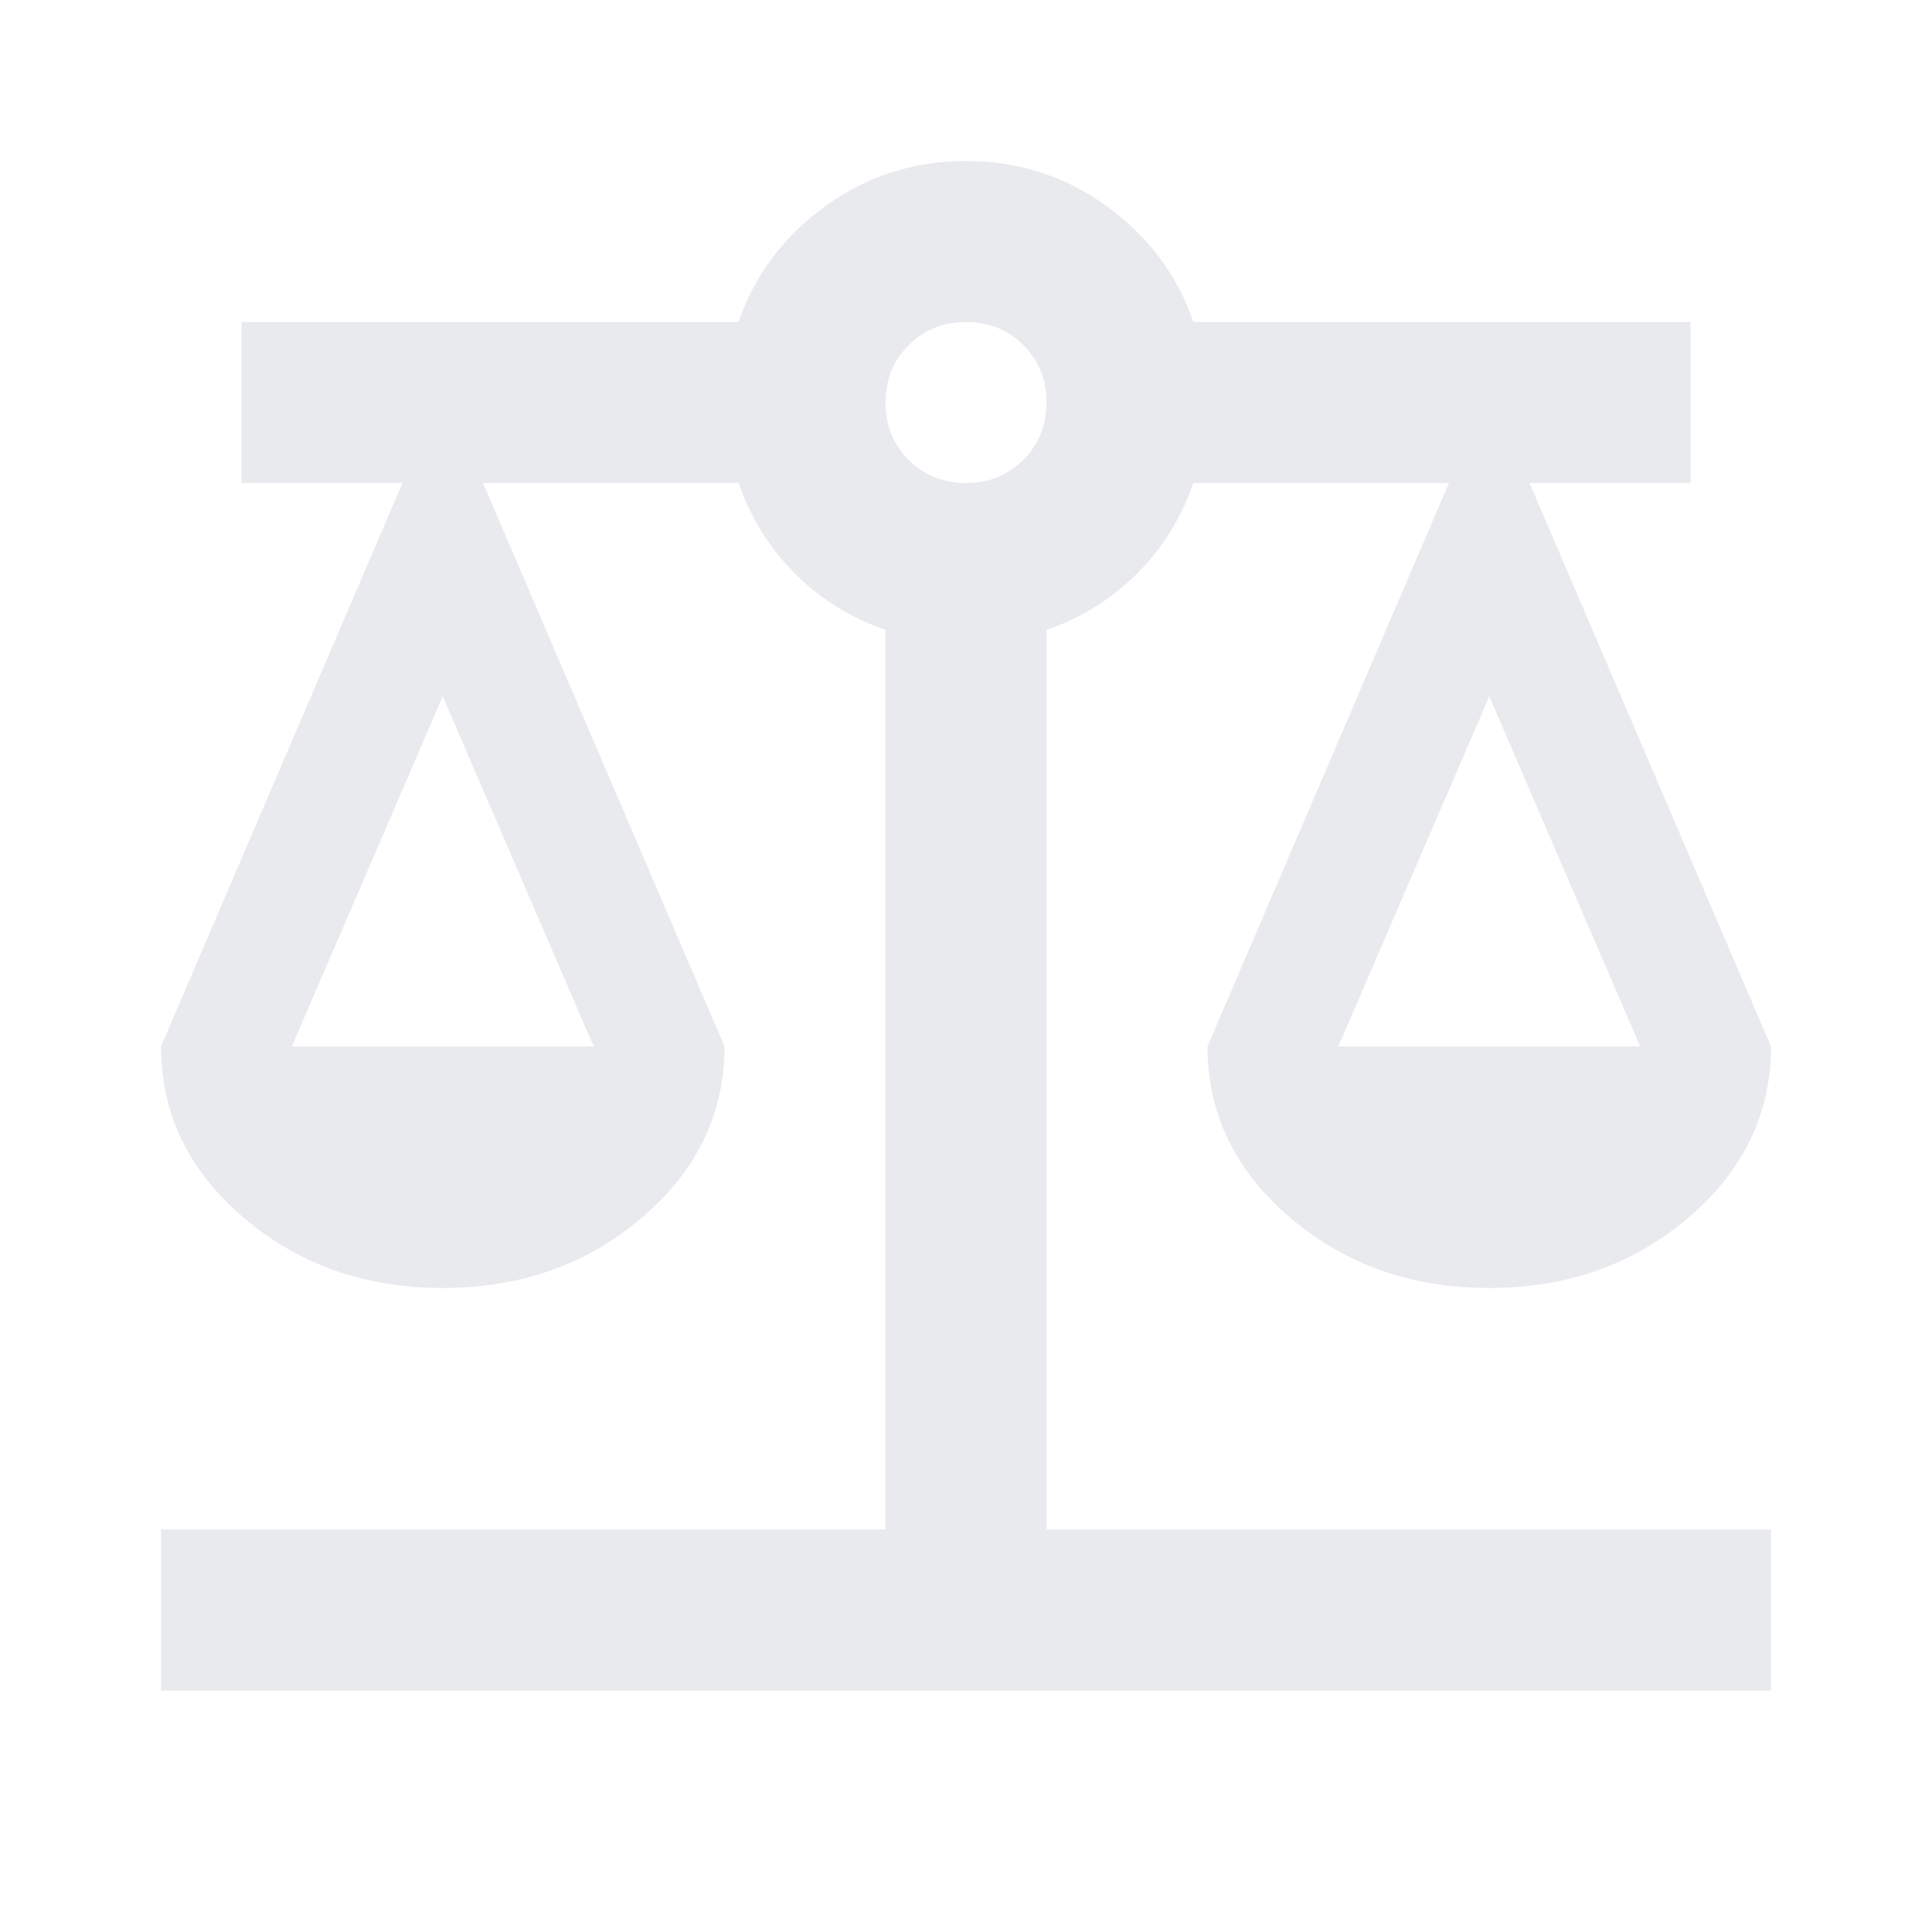 <svg width="40" height="40" viewBox="0 0 50 50">
    <path d="M4.167,43.750L4.167,39.583L22.917,39.583L22.917,16.302C22.014,15.990,21.233,15.503,20.573,14.844C19.913,14.184,19.427,13.403,19.115,12.500L12.500,12.500L18.750,27.083C18.750,28.819,18.038,30.295,16.615,31.510C15.191,32.726,13.472,33.333,11.458,33.333C9.444,33.333,7.726,32.726,6.302,31.510C4.878,30.295,4.167,28.819,4.167,27.083L10.417,12.500L6.250,12.500L6.250,8.333L19.115,8.333C19.531,7.118,20.278,6.120,21.354,5.339C22.431,4.557,23.646,4.167,25.000,4.167C26.354,4.167,27.569,4.557,28.646,5.339C29.722,6.120,30.469,7.118,30.885,8.333L43.750,8.333L43.750,12.500L39.583,12.500L45.833,27.083C45.833,28.819,45.122,30.295,43.698,31.510C42.274,32.726,40.556,33.333,38.542,33.333C36.528,33.333,34.809,32.726,33.385,31.510C31.962,30.295,31.250,28.819,31.250,27.083L37.500,12.500L30.885,12.500C30.573,13.403,30.087,14.184,29.427,14.844C28.767,15.503,27.986,15.990,27.083,16.302L27.083,39.583L45.833,39.583L45.833,43.750L4.167,43.750ZZM34.635,27.083L42.448,27.083L38.542,18.021L34.635,27.083ZZM7.552,27.083L15.365,27.083L11.458,18.021L7.552,27.083ZZM25.000,12.500C25.590,12.500,26.085,12.300,26.484,11.901C26.884,11.502,27.083,11.007,27.083,10.417C27.083,9.826,26.884,9.332,26.484,8.932C26.085,8.533,25.590,8.333,25.000,8.333C24.410,8.333,23.915,8.533,23.516,8.932C23.116,9.332,22.917,9.826,22.917,10.417C22.917,11.007,23.116,11.502,23.516,11.901C23.915,12.300,24.410,12.500,25.000,12.500ZZ" style="fill: rgb(232, 234, 237);" class="fills"/>
</svg>